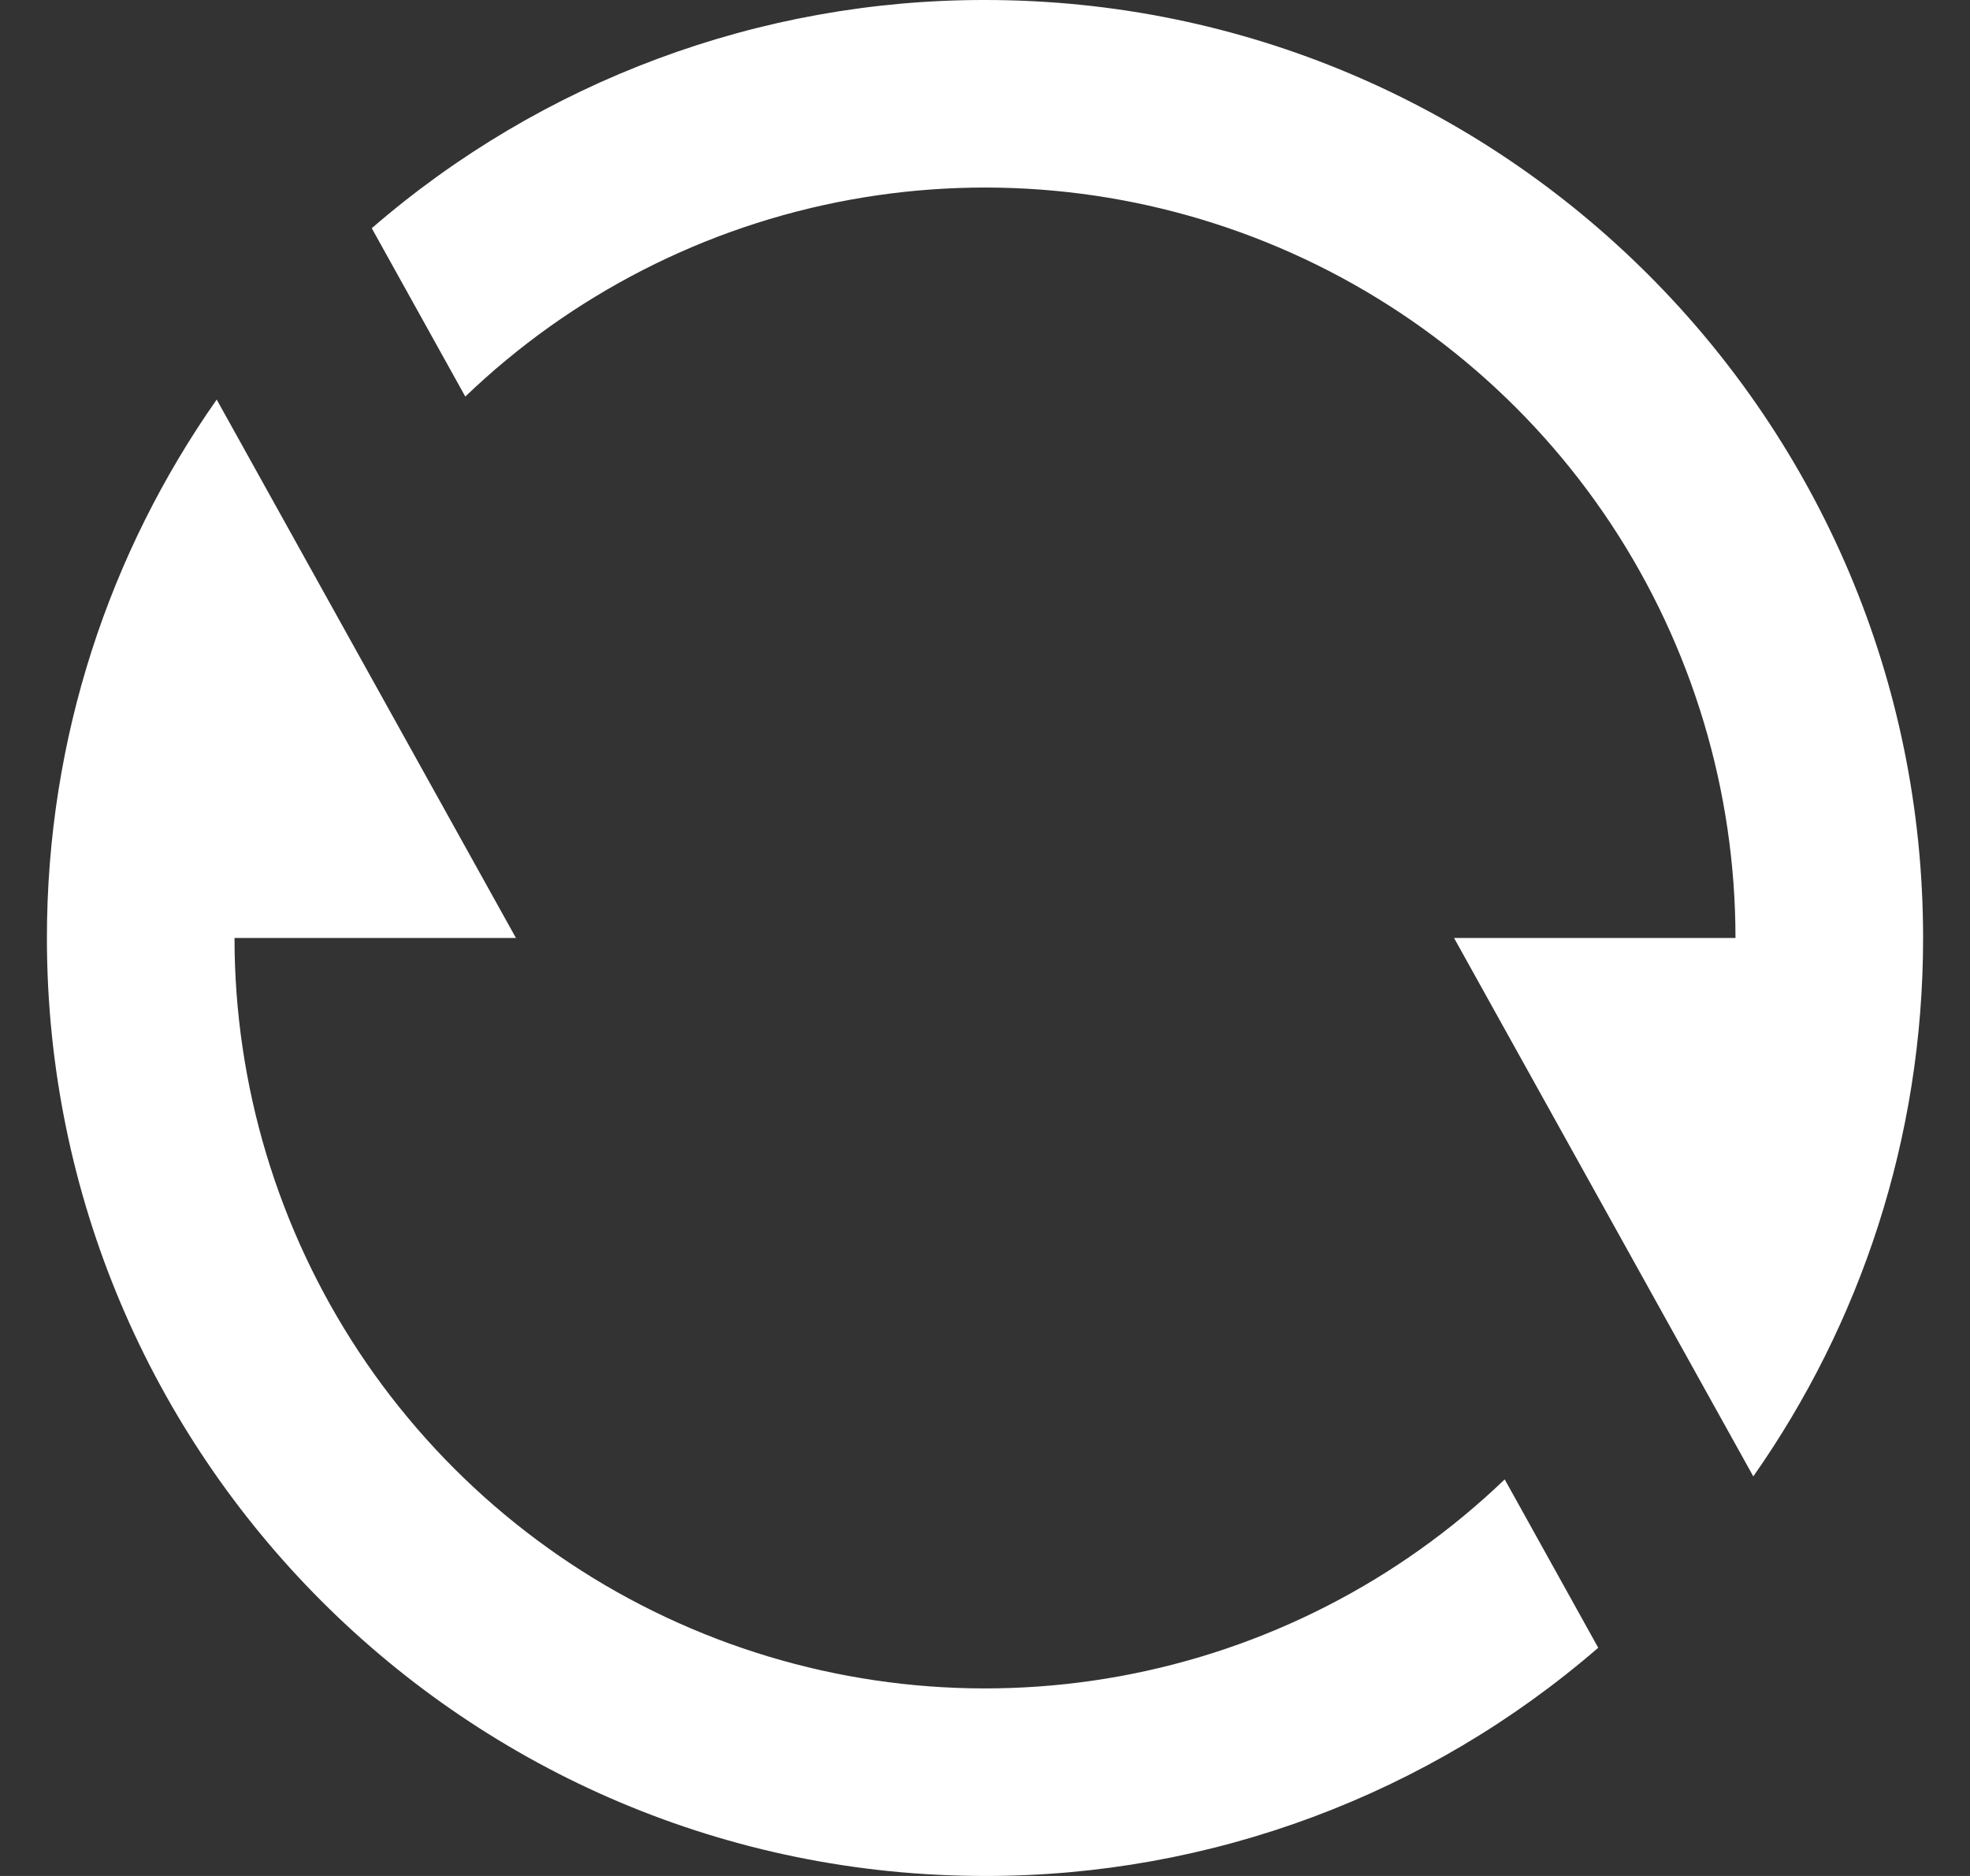 <svg width="21" height="20" viewBox="0 0 21 20" fill="none" xmlns="http://www.w3.org/2000/svg">
<rect x="0" y="0" width="21" height="20" fill="#333333" stroke="none"/>
<path d="M3.963 2.433C5.778 0.861 8.099 -0.003 10.5 9.70266e-06C16.023 9.70266e-06 20.5 4.477 20.5 10C20.5 12.136 19.83 14.116 18.69 15.74L15.5 10H18.5C18.5 8.432 18.039 6.898 17.175 5.589C16.31 4.281 15.08 3.255 13.637 2.64C12.194 2.025 10.603 1.848 9.06 2.13C7.517 2.412 6.091 3.142 4.96 4.228L3.963 2.433ZM17.037 17.567C15.222 19.139 12.901 20.003 10.5 20C4.977 20 0.5 15.523 0.5 10C0.5 7.864 1.17 5.884 2.31 4.26L5.5 10H2.5C2.5 11.568 2.961 13.102 3.825 14.411C4.69 15.719 5.92 16.745 7.363 17.36C8.806 17.975 10.397 18.152 11.94 17.87C13.483 17.588 14.909 16.858 16.04 15.772L17.037 17.567Z" fill="white"/>
</svg>
